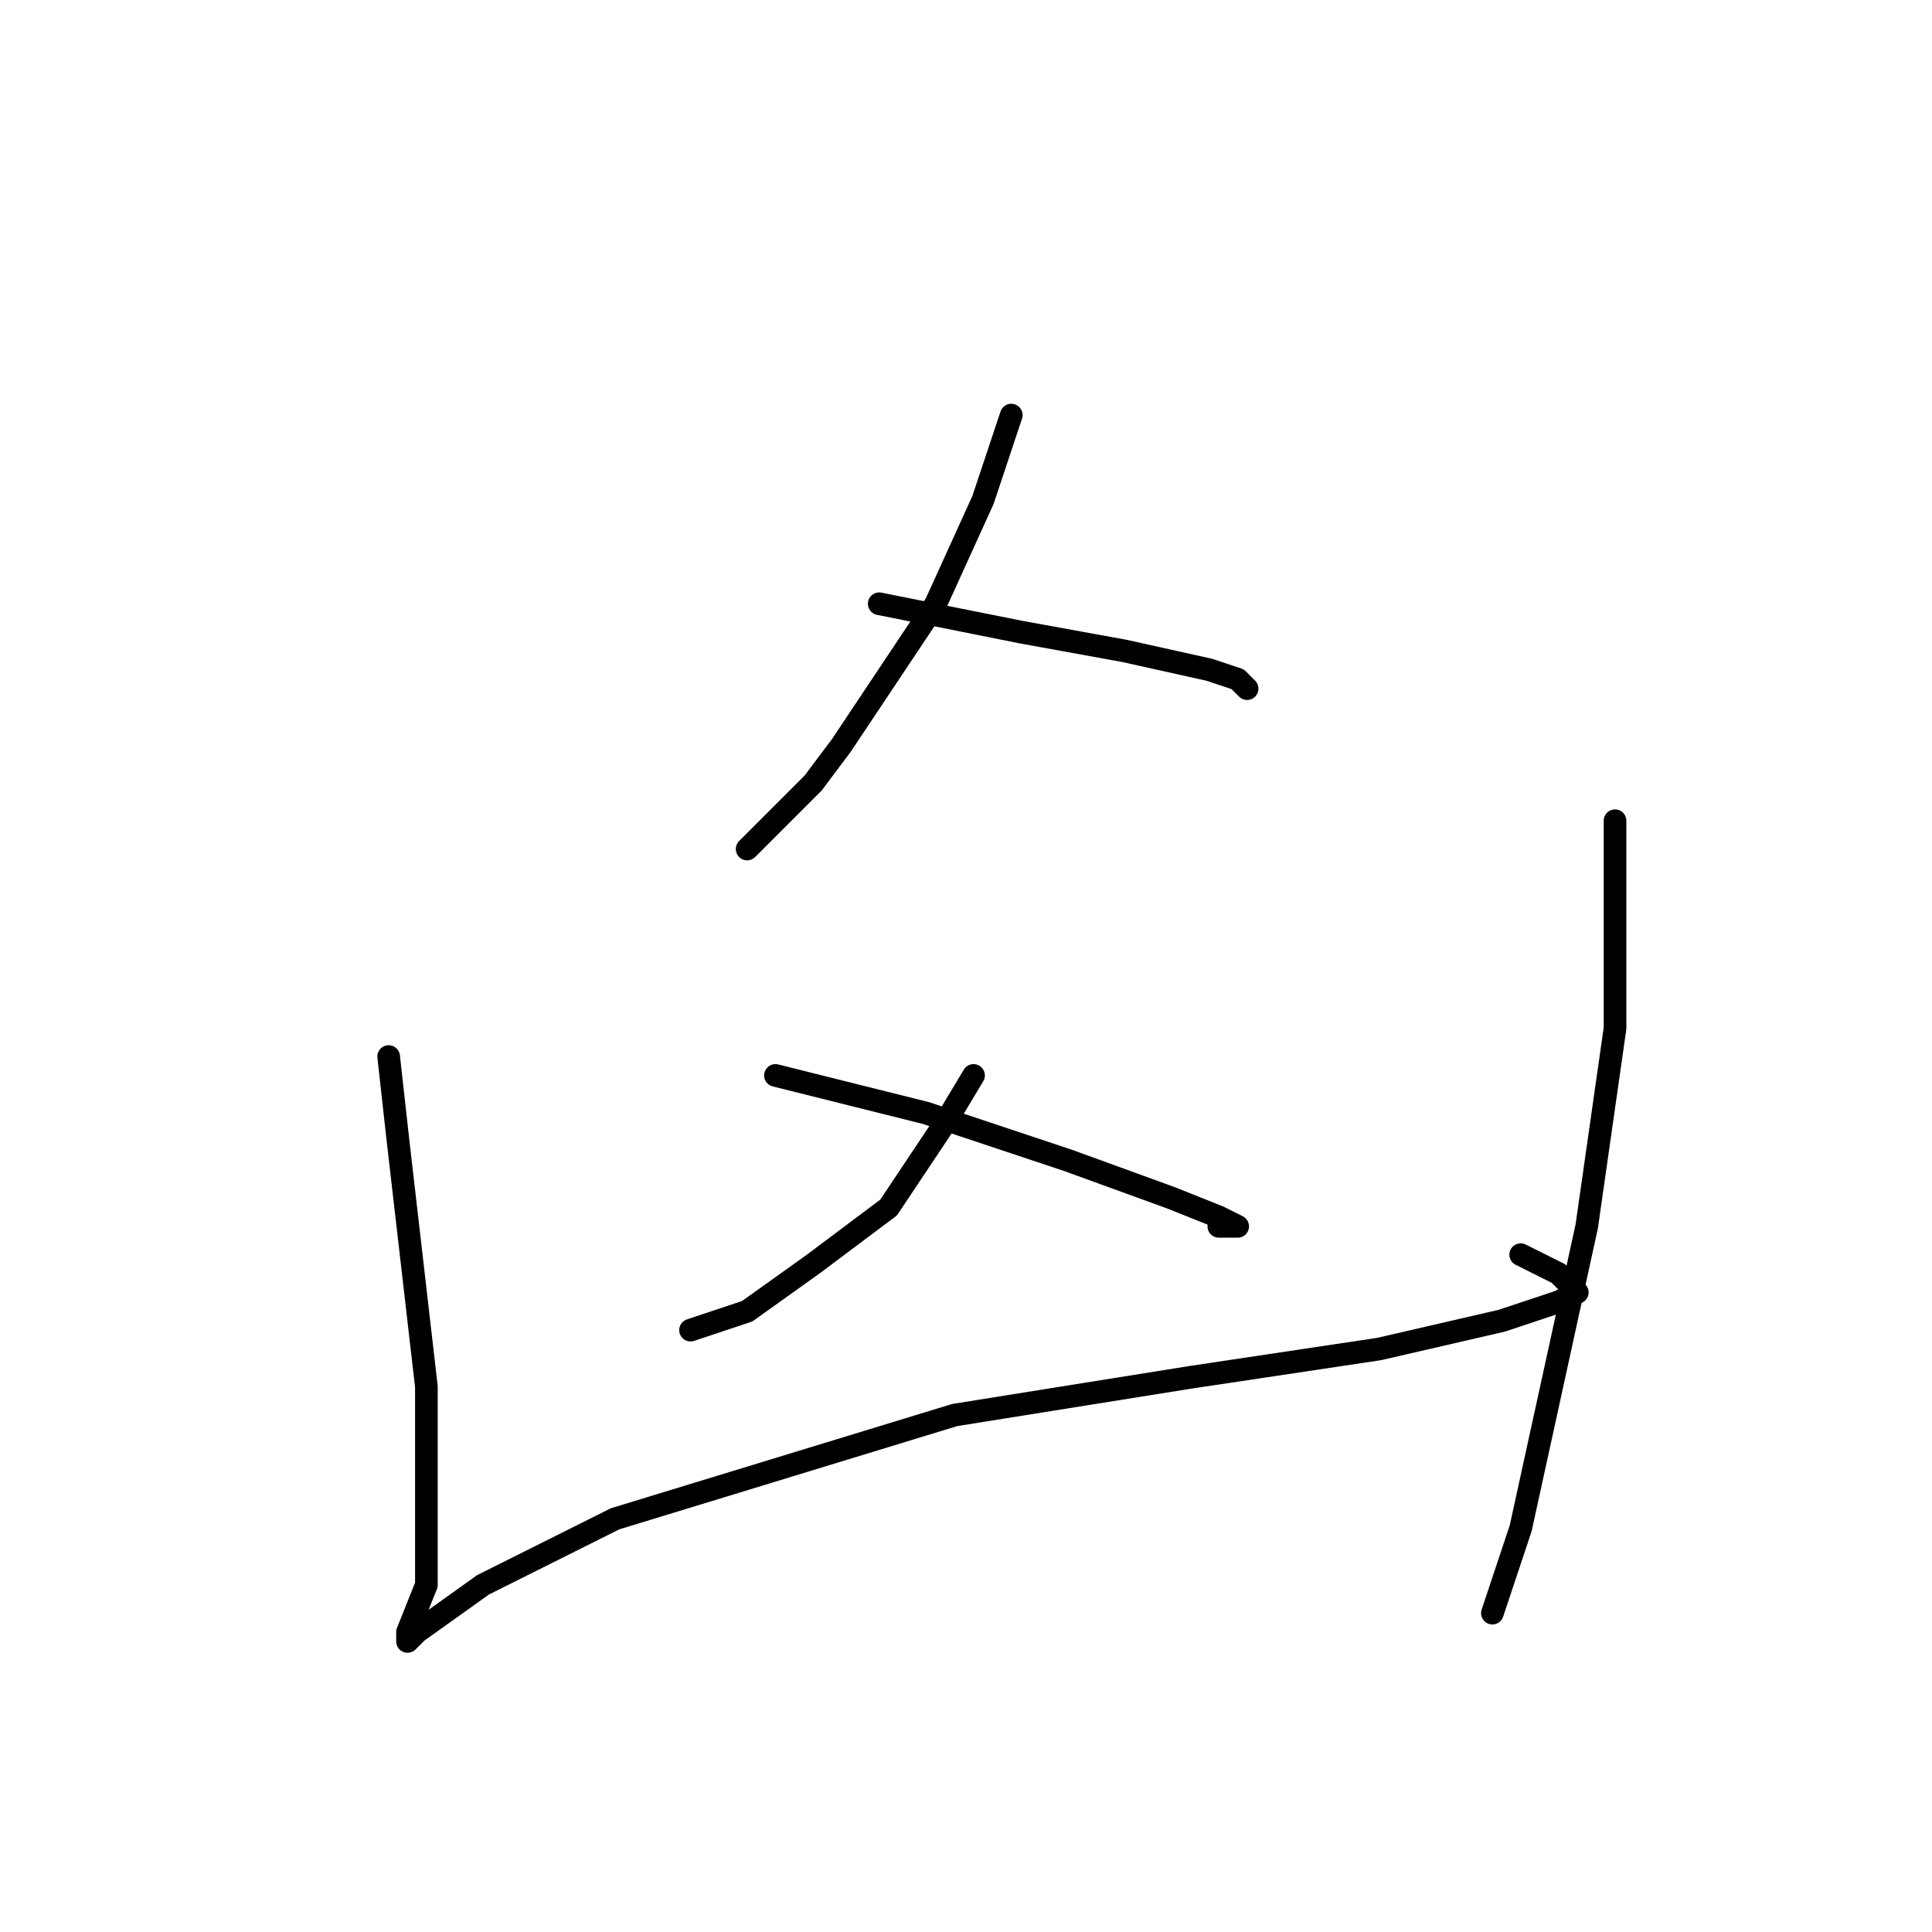 <?xml version="1.0" standalone="no"?>
    <svg width="256" height="256" xmlns="http://www.w3.org/2000/svg" version="1.1">
    <polyline stroke="black" stroke-width="3" stroke-linecap="round" fill="transparent" stroke-linejoin="round" points="134 55 130.25 66.25 124 80 111.5 98.75 107.75 103.75 99 112.5 99 112.5 " />
        <polyline stroke="black" stroke-width="3" stroke-linecap="round" fill="transparent" stroke-linejoin="round" points="116.5 80 135.25 83.75 149 86.25 160.25 88.75 164 90 165.25 91.25 165.25 91.25 " />
        <polyline stroke="black" stroke-width="3" stroke-linecap="round" fill="transparent" stroke-linejoin="round" points="129 142.5 125.25 148.75 117.75 160 107.75 167.5 99 173.75 91.5 176.25 91.5 176.25 " />
        <polyline stroke="black" stroke-width="3" stroke-linecap="round" fill="transparent" stroke-linejoin="round" points="102.75 142.5 122.75 147.5 141.5 153.75 155.25 158.75 161.5 161.25 164 162.5 162.75 162.5 161.5 162.5 161.5 162.5 " />
        <polyline stroke="black" stroke-width="3" stroke-linecap="round" fill="transparent" stroke-linejoin="round" points="51.5 140 52.75 151.25 56.5 183.75 56.5 198.75 56.5 210 54 216.25 54 217.5 55.25 216.25 64 210 81.5 201.25 126.5 187.5 157.75 182.5 182.75 178.75 199 175 206.5 172.5 209 171.25 206.5 168.75 201.5 166.25 201.5 166.25 " />
        <polyline stroke="black" stroke-width="3" stroke-linecap="round" fill="transparent" stroke-linejoin="round" points="214 108.75 214 122.5 214 136.25 210.25 162.5 201.5 202.5 197.75 213.75 197.75 213.75 " />
        </svg>